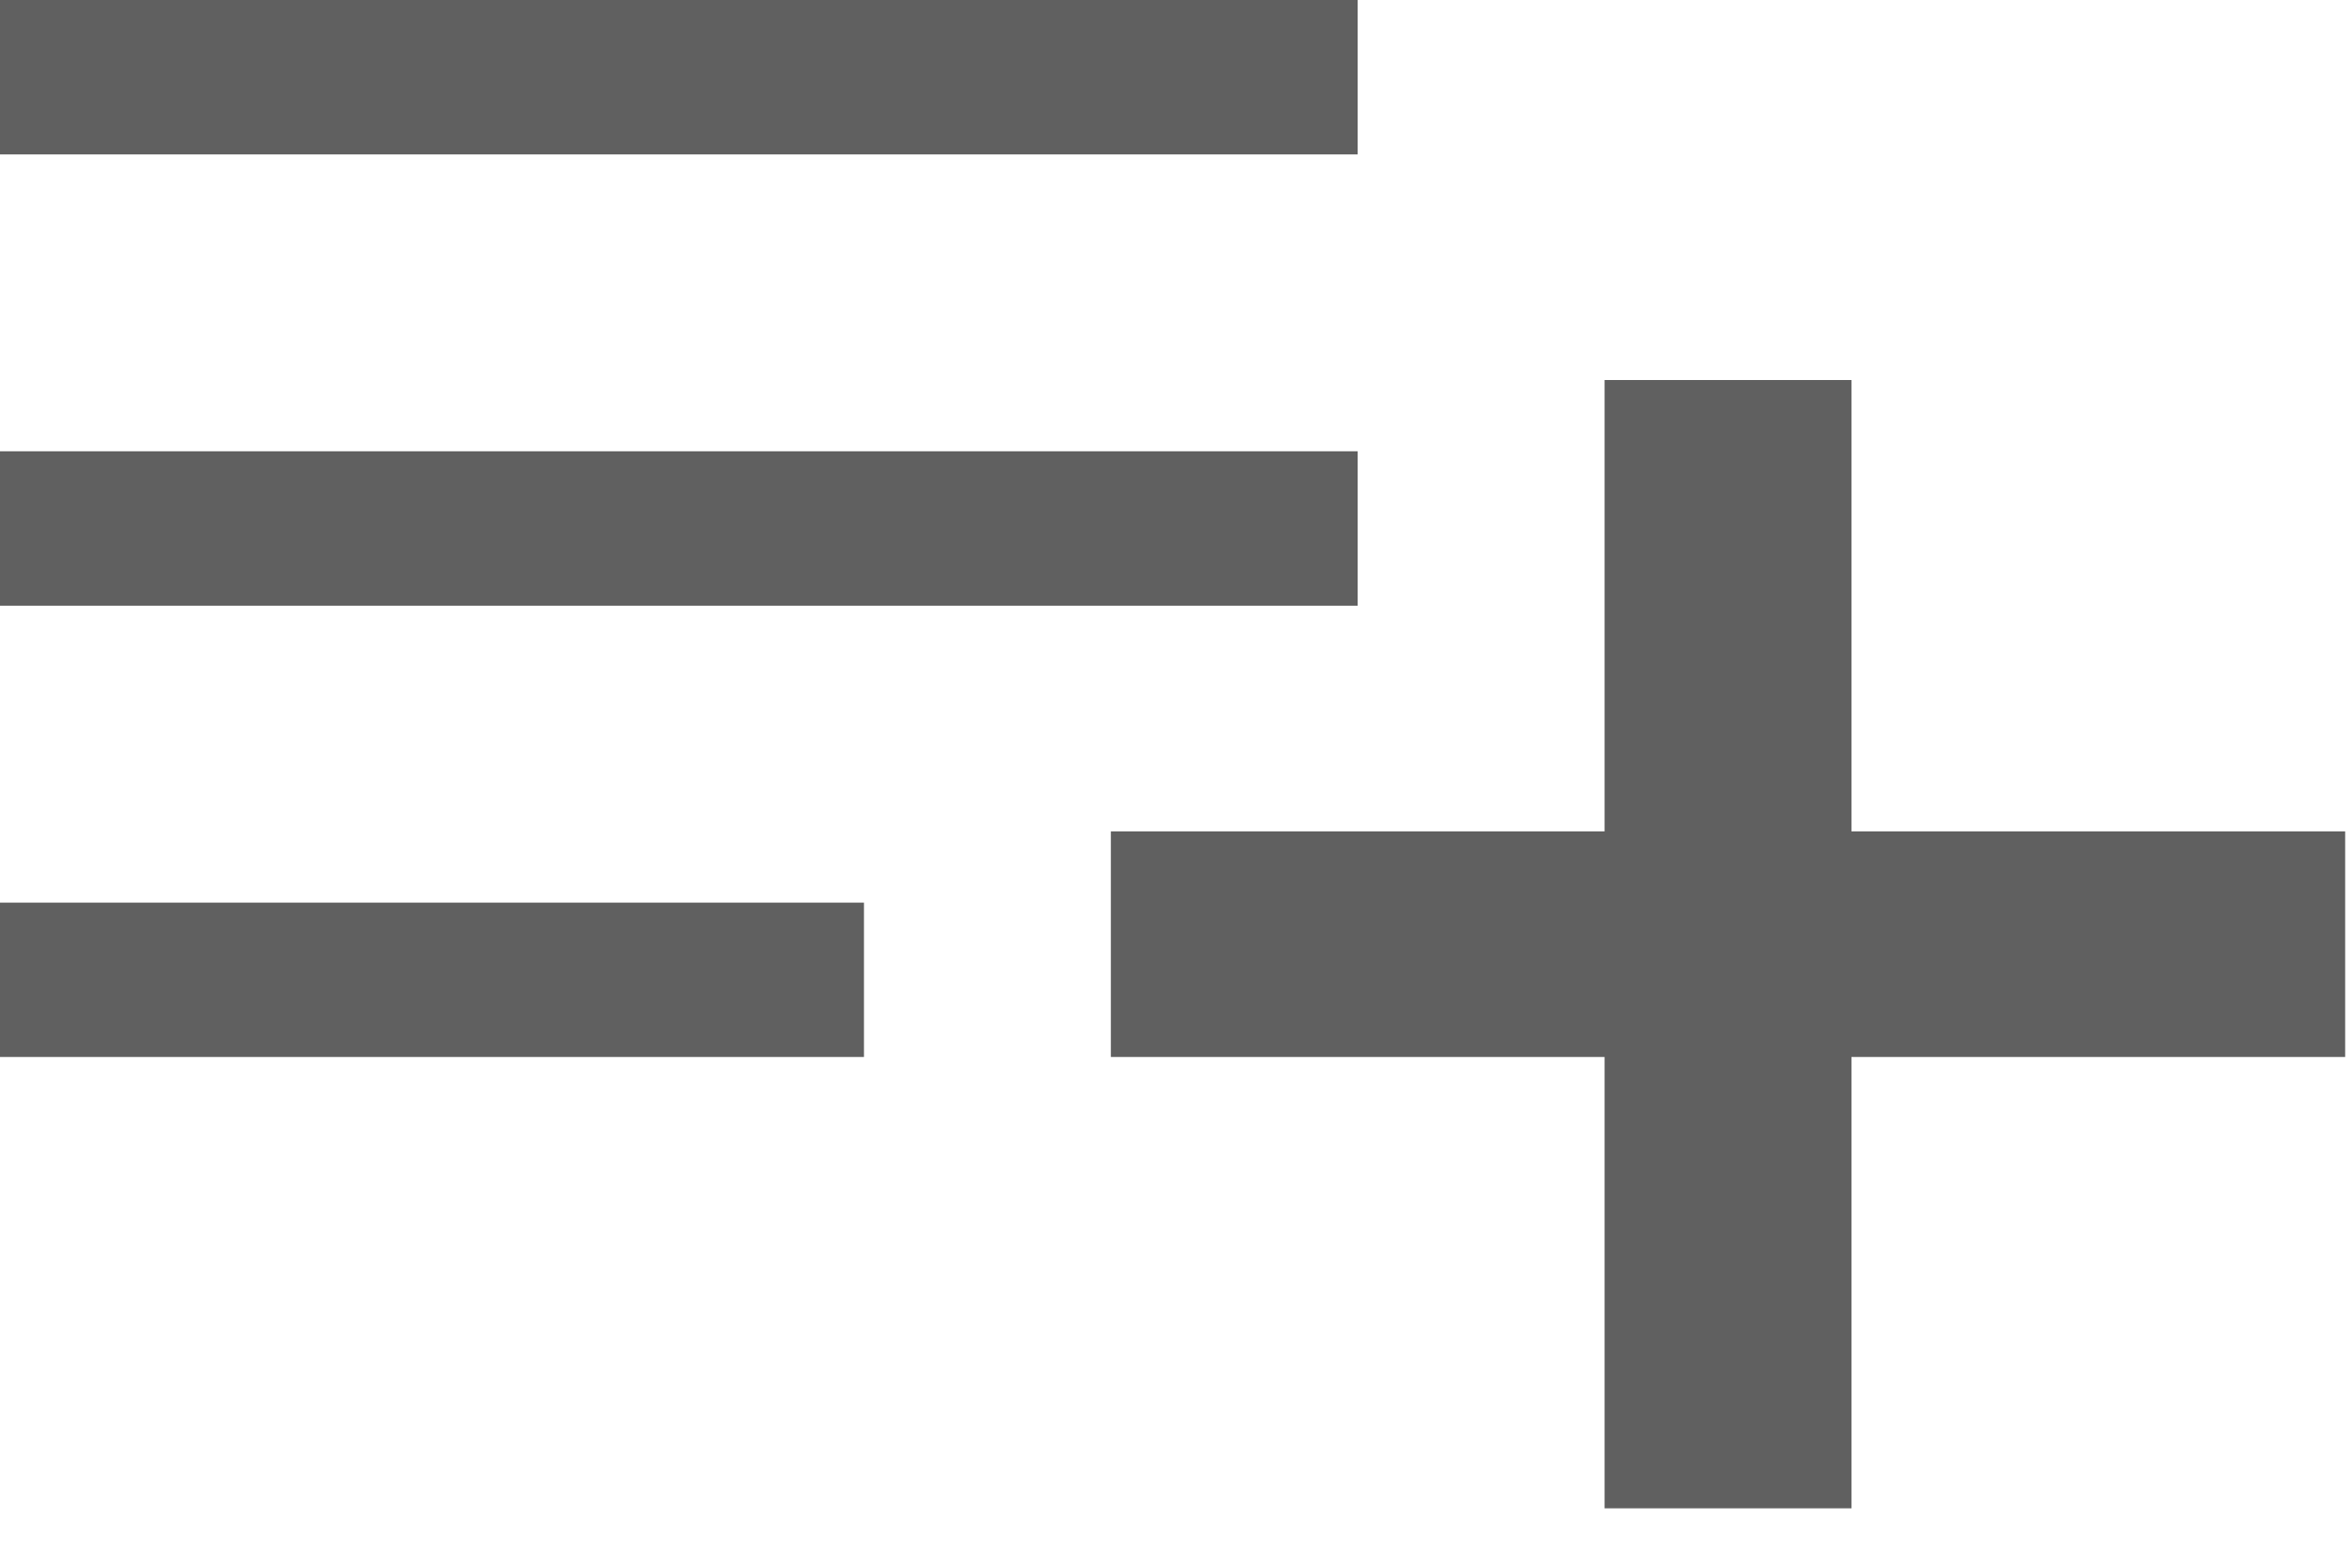 <svg width="33" height="22" viewBox="0 0 33 22" fill="none" xmlns="http://www.w3.org/2000/svg">
<path d="M0 14.833H12.122V12.667H0M25.977 11.667V5.333H22.513V11.667H15.586V14.833H22.513V21.167H25.977V14.833H32.904V11.667M19.049 0H0V2.167H19.049M19.049 6.333H0V8.5H19.049V6.333Z" fill="#606060"/>
</svg>
